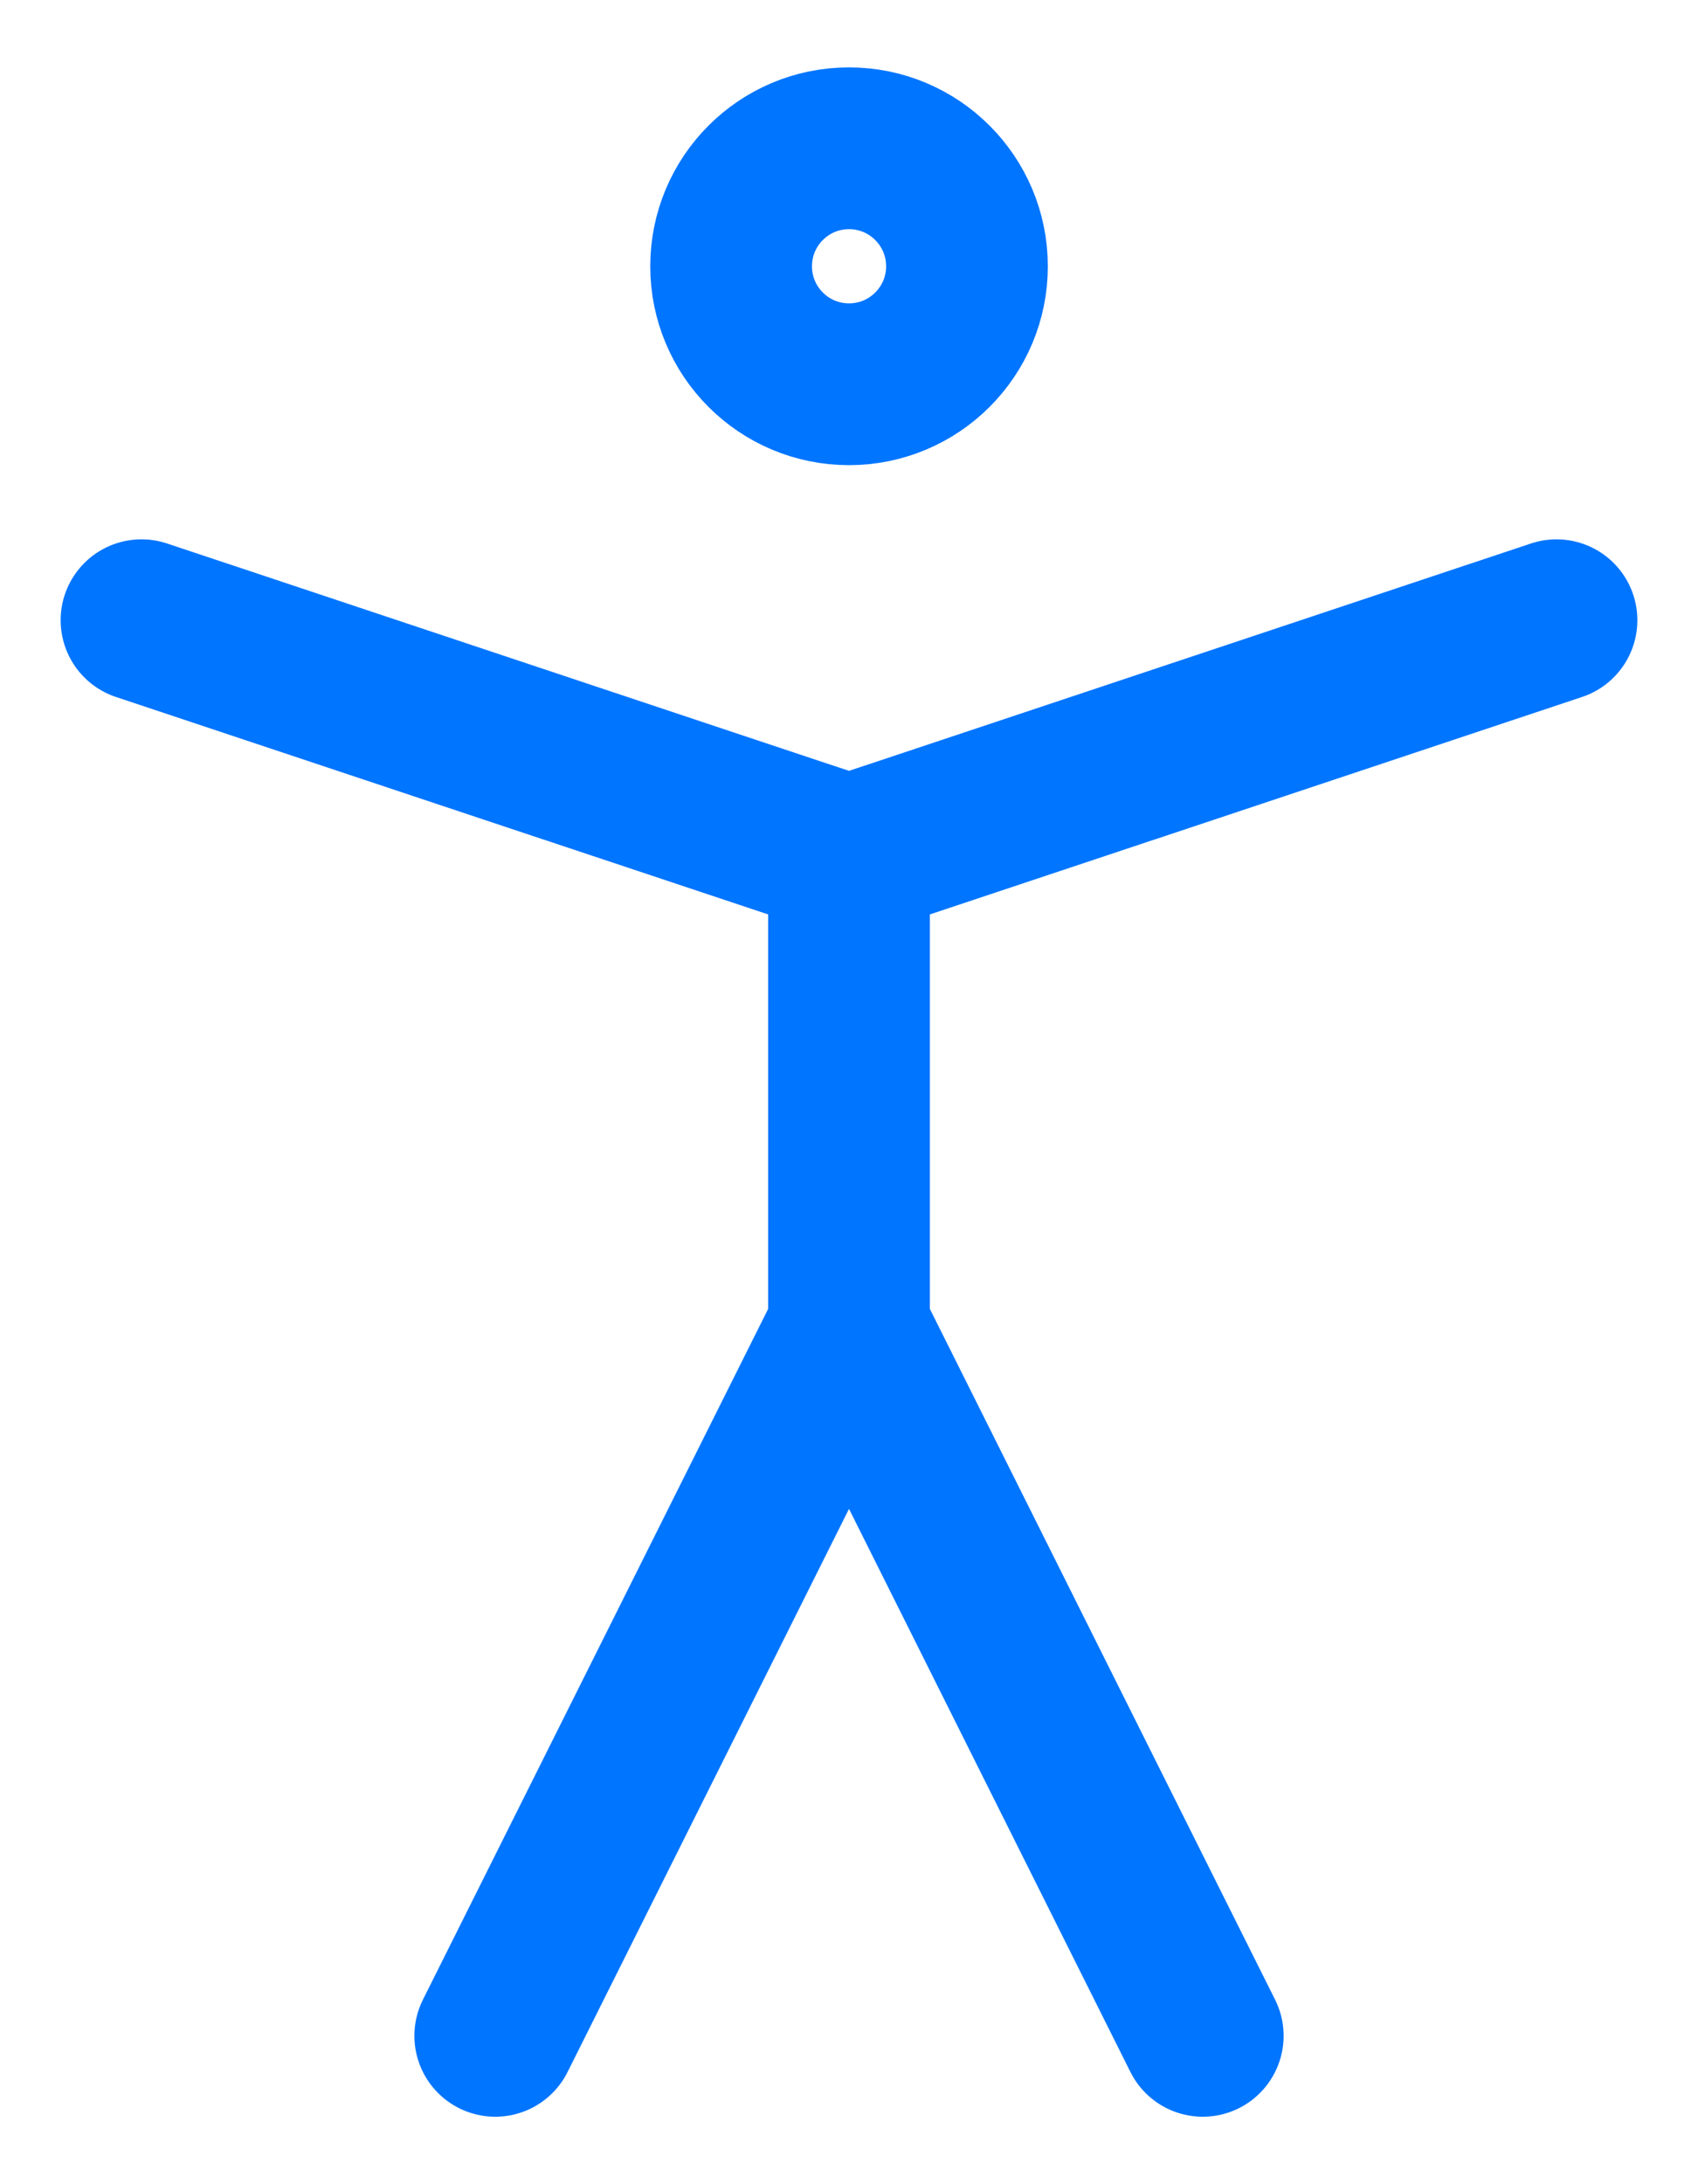 <svg width="21" height="27" viewBox="0 0 21 27" fill="none" xmlns="http://www.w3.org/2000/svg">
<g clip-path="url(#clip0_1084_13353)">
<path d="M10.5 4.75C11.306 4.75 11.959 4.097 11.959 3.292C11.959 2.486 11.306 1.833 10.5 1.833C9.695 1.833 9.042 2.486 9.042 3.292C9.042 4.097 9.695 4.75 10.5 4.75Z" stroke="#0075FF" stroke-width="2" stroke-linecap="round" stroke-linejoin="round"/>
<path d="M6.125 25.166L10.5 16.416L14.875 25.166" stroke="#0075FF" stroke-width="2" stroke-linecap="round" stroke-linejoin="round"/>
<path d="M1.75 7.667L10.5 10.583L19.25 7.667" stroke="#0075FF" stroke-width="2" stroke-linecap="round" stroke-linejoin="round"/>
<path d="M10.5 10.584V16.417" stroke="#0075FF" stroke-width="2" stroke-linecap="round" stroke-linejoin="round"/>
</g>
<defs>
<clipPath id="clip0_1084_13353">
<rect width="21" height="27" fill="white"/>
</clipPath>
</defs>
</svg>
